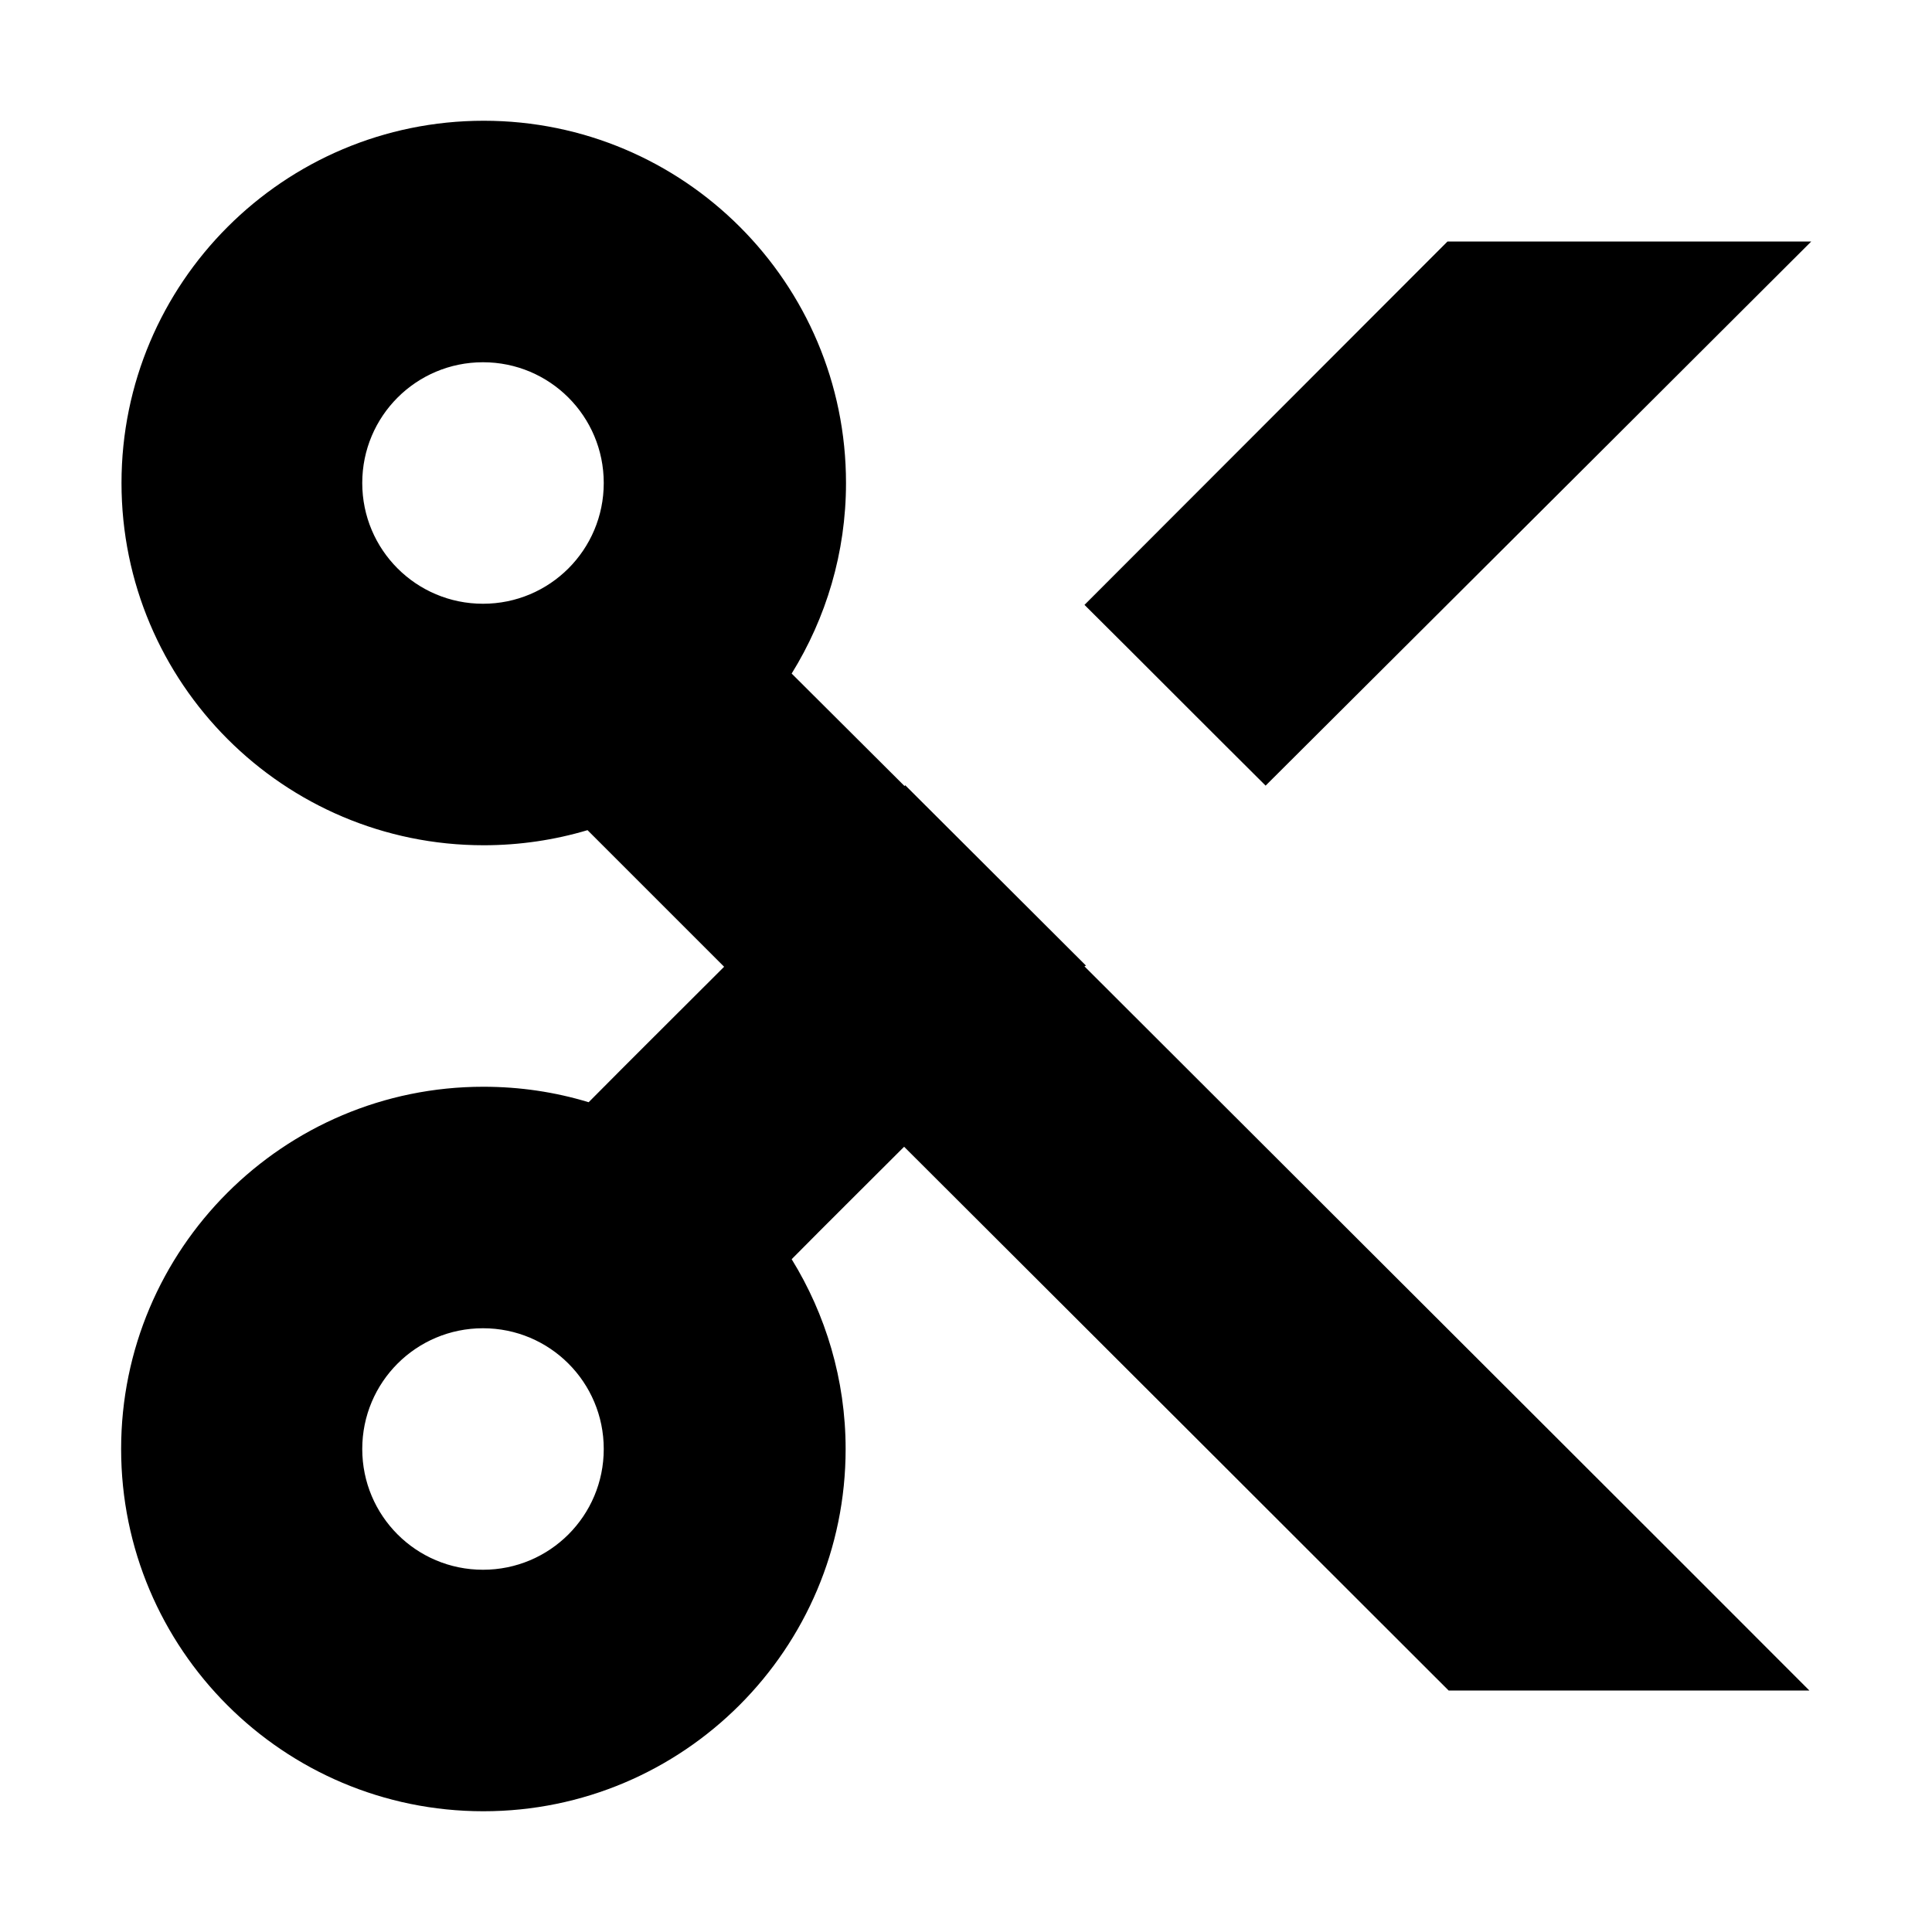 <svg xmlns="http://www.w3.org/2000/svg" viewBox="0 0 512 512"><path d="M335.4,208.2c-16.7-16.6-32.8-32.8-48-47.9c35.1-35.1,68.9-69,96.2-96.3H480	C455.9,88.1,397.6,146.2,335.4,208.2z M287.4,256.1c78,77.9,161.9,161.6,192.1,191.9h-95.6c-39.6-39.6-93.2-93.1-144.3-144.1c-10.4,10.4-20.4,20.3-29.8,29.8c9,14.6,14.3,31.9,14.3,50.3c0,53-43,96-96,96s-96-43-96-96s43-96,96-96c9.7,0,19,1.4,27.9,4.1c11.2-11.3,23.3-23.3,35.9-35.9c-12.7-12.7-24.9-24.9-36.2-36.2c-8.7,2.6-18,4-27.5,4c-53,0-96-43-96-96s43-96,96-96s96,43,96,96c0,18.5-5.3,35.8-14.4,50.5c9.5,9.5,19.5,19.4,29.9,29.8c0.1-0.1,0.1-0.1,0.2-0.2c15.1,15.1,31.3,31.2,47.9,47.8C287.5,256,287.4,256.1,287.4,256.1z M128,160c17.7,0,32-14.3,32-32s-14.3-32-32-32c-17.7,0-32,14.3-32,32S110.3,160,128,160z M160,384c0-17.7-14.3-32-32-32c-17.7,0-32,14.3-32,32s14.3,32,32,32C145.7,416,160,401.7,160,384z" class="lexicon-icon-outline"/></svg>